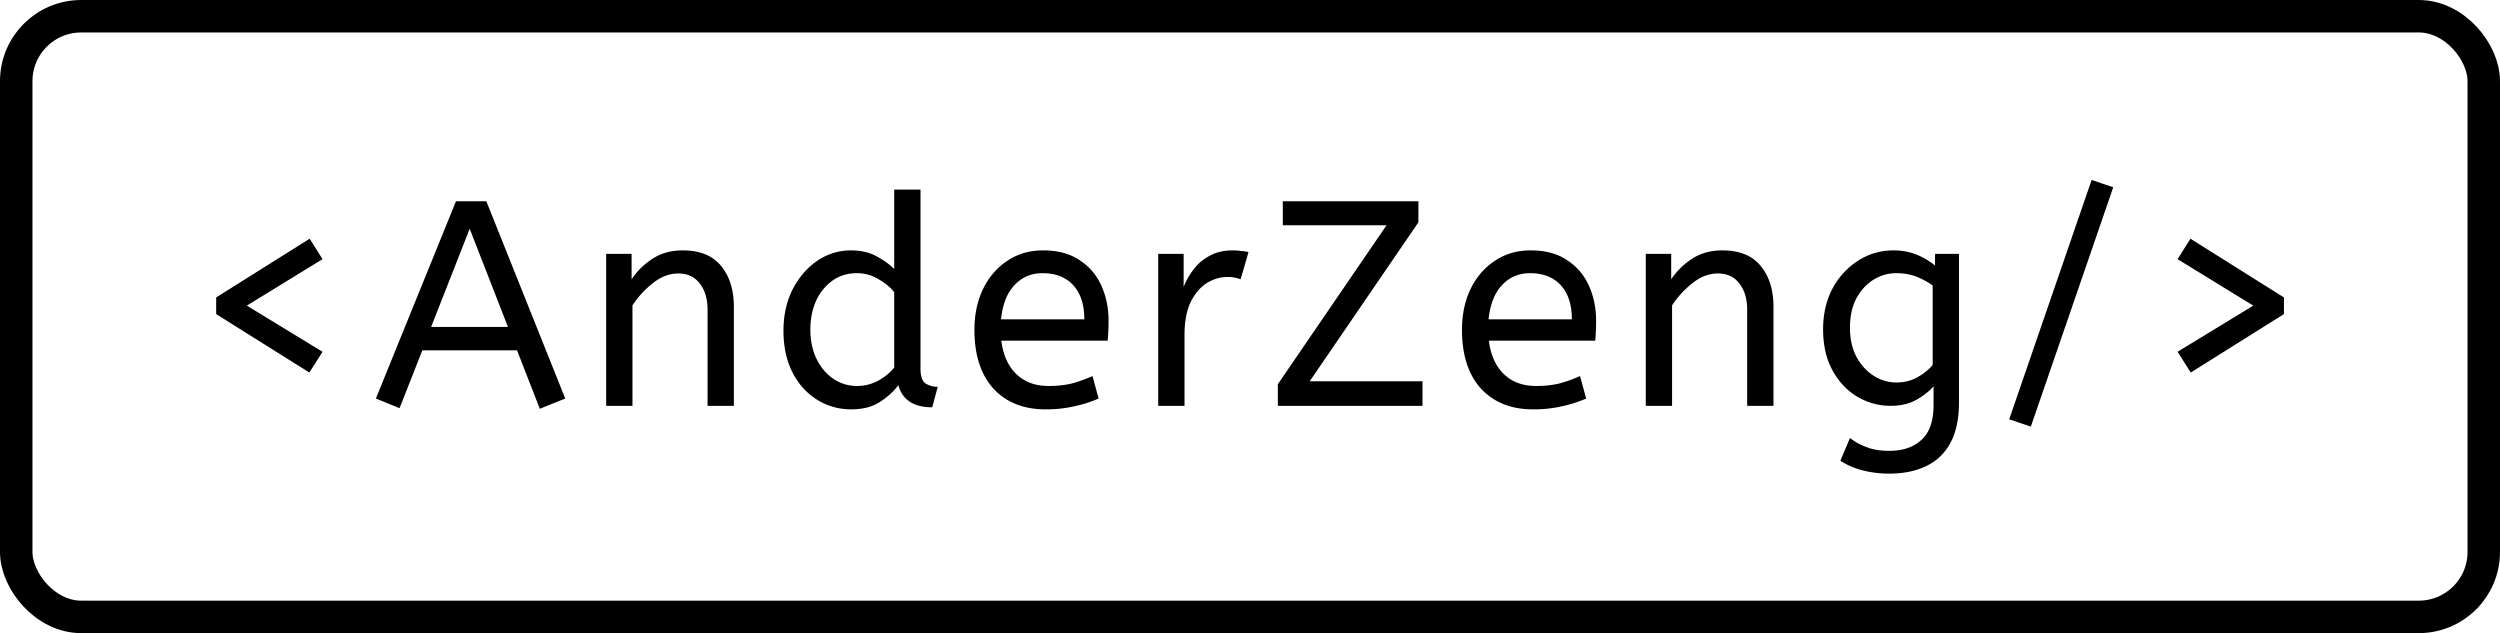 <svg width="154" height="39" fill="none" xmlns="http://www.w3.org/2000/svg"><rect x="1" y="1" width="152" height="37" rx="4" stroke="#000" stroke-width="2"/><path d="M19.058 22.948l-5.742-3.6v-1.026l5.76-3.618.792 1.26-4.662 2.862 4.662 2.844-.81 1.278zm14.195 2.232l-1.404-3.6h-5.832l-1.404 3.564-1.458-.594 4.932-12.15h1.872l4.86 12.15-1.566.63zm-6.696-5.04h4.734l-2.358-6.048-2.376 6.048zM37.34 25v-9.36h1.566v1.566a4.41 4.41 0 011.278-1.26c.528-.348 1.152-.522 1.872-.522 1.056 0 1.842.318 2.358.954.528.636.792 1.476.792 2.52V25h-1.62v-5.922c0-.672-.162-1.212-.486-1.62-.312-.408-.75-.612-1.314-.612-.552 0-1.074.198-1.566.594-.492.384-.912.84-1.26 1.368V25h-1.62zm15.098.216c-.768 0-1.47-.198-2.106-.594-.636-.396-1.14-.954-1.512-1.674-.372-.732-.558-1.59-.558-2.574 0-.948.186-1.794.558-2.538.384-.744.888-1.332 1.512-1.764a3.639 3.639 0 012.088-.648c.624 0 1.158.126 1.602.378.456.252.81.51 1.062.774V11.68h1.62v11.052c0 .456.108.756.324.9.228.132.474.198.738.198l-.342 1.26c-1.14 0-1.836-.456-2.088-1.368-.264.372-.636.714-1.116 1.026-.468.312-1.062.468-1.782.468zm.36-1.44c.444 0 .864-.102 1.26-.306a3.32 3.32 0 001.026-.828v-4.644c-.228-.288-.546-.552-.954-.792a2.519 2.519 0 00-1.35-.378c-.576 0-1.08.156-1.512.468a3.099 3.099 0 00-1.008 1.26c-.228.516-.342 1.104-.342 1.764 0 .66.126 1.254.378 1.782.252.516.594.924 1.026 1.224.444.3.936.45 1.476.45zm11.602 1.44c-1.345 0-2.413-.426-3.205-1.278-.78-.864-1.17-2.07-1.17-3.618 0-.936.175-1.77.523-2.502.36-.744.858-1.326 1.494-1.746.636-.432 1.373-.648 2.213-.648.9 0 1.644.198 2.233.594.6.384 1.05.906 1.35 1.566.3.66.45 1.386.45 2.178 0 .42-.019.828-.055 1.224h-6.551c.108.876.413 1.56.918 2.052.504.492 1.17.738 1.998.738.54 0 1.026-.054 1.458-.162.431-.12.845-.27 1.241-.45l.378 1.386a7.703 7.703 0 01-1.458.468 7.67 7.67 0 01-1.817.198zm-2.736-5.544h5.13c0-.912-.229-1.614-.684-2.106-.456-.492-1.087-.738-1.89-.738-.696 0-1.272.246-1.728.738-.456.48-.733 1.182-.828 2.106zM71.346 25v-9.36h1.566v2.034c.155-.396.365-.762.63-1.098.263-.348.593-.624.99-.828.395-.216.858-.324 1.386-.324.18 0 .36.012.54.036.18.012.33.036.45.072l-.487 1.674a2.079 2.079 0 00-.81-.144c-.444 0-.87.126-1.278.378-.395.252-.725.642-.99 1.17-.252.528-.377 1.2-.377 2.016V25h-1.62zm7.369 0v-1.332l6.696-9.792h-6.39V12.4h8.352v1.296l-6.696 9.792h6.948V25h-8.91zm15.717.216c-1.344 0-2.412-.426-3.204-1.278-.78-.864-1.17-2.07-1.17-3.618 0-.936.174-1.77.522-2.502.36-.744.858-1.326 1.494-1.746.636-.432 1.374-.648 2.214-.648.9 0 1.644.198 2.232.594.6.384 1.05.906 1.35 1.566.3.66.45 1.386.45 2.178 0 .42-.018.828-.054 1.224h-6.552c.108.876.414 1.56.918 2.052s1.17.738 1.998.738c.54 0 1.026-.054 1.458-.162.432-.12.846-.27 1.242-.45l.378 1.386a7.703 7.703 0 01-1.458.468 7.67 7.67 0 01-1.818.198zm-2.736-5.544h5.13c0-.912-.228-1.614-.684-2.106-.456-.492-1.086-.738-1.89-.738-.696 0-1.272.246-1.728.738-.456.48-.732 1.182-.828 2.106zM101.38 25v-9.36h1.566v1.566a4.41 4.41 0 011.278-1.26c.528-.348 1.152-.522 1.872-.522 1.056 0 1.842.318 2.358.954.528.636.792 1.476.792 2.52V25h-1.62v-5.922c0-.672-.162-1.212-.486-1.62-.312-.408-.75-.612-1.314-.612-.552 0-1.074.198-1.566.594-.492.384-.912.84-1.26 1.368V25h-1.62zm14.991 4.176a6.654 6.654 0 01-1.62-.198 4.653 4.653 0 01-1.386-.594l.594-1.404c.288.228.624.414 1.008.558.384.156.852.234 1.404.234.852 0 1.518-.228 1.998-.684.492-.444.738-1.158.738-2.142v-1.152c-.24.288-.588.564-1.044.828-.444.252-.978.378-1.602.378-.708 0-1.38-.18-2.016-.54-.636-.372-1.152-.912-1.548-1.62-.396-.708-.594-1.56-.594-2.556 0-.936.192-1.77.576-2.502a4.593 4.593 0 011.584-1.728c.66-.42 1.386-.63 2.178-.63.528 0 1.008.09 1.44.27.432.18.804.402 1.116.666v-.72h1.476v9.144c0 1.032-.18 1.872-.54 2.52a3.27 3.27 0 01-1.512 1.422c-.636.3-1.386.45-2.25.45zm.45-5.616c.48 0 .912-.108 1.296-.324.384-.216.696-.468.936-.756v-4.896a4.728 4.728 0 00-.954-.522c-.372-.156-.804-.234-1.296-.234s-.954.132-1.386.396c-.432.264-.786.648-1.062 1.152-.264.492-.396 1.098-.396 1.818 0 .684.132 1.278.396 1.782.276.504.63.894 1.062 1.17.432.276.9.414 1.404.414zm8.279 2.718l-1.332-.45 5.076-14.742 1.332.45-5.076 14.742zm9.85-3.33l-.81-1.278 4.662-2.844-4.662-2.862.792-1.26 5.76 3.618v1.026l-5.742 3.6z" fill="#000"/></svg>